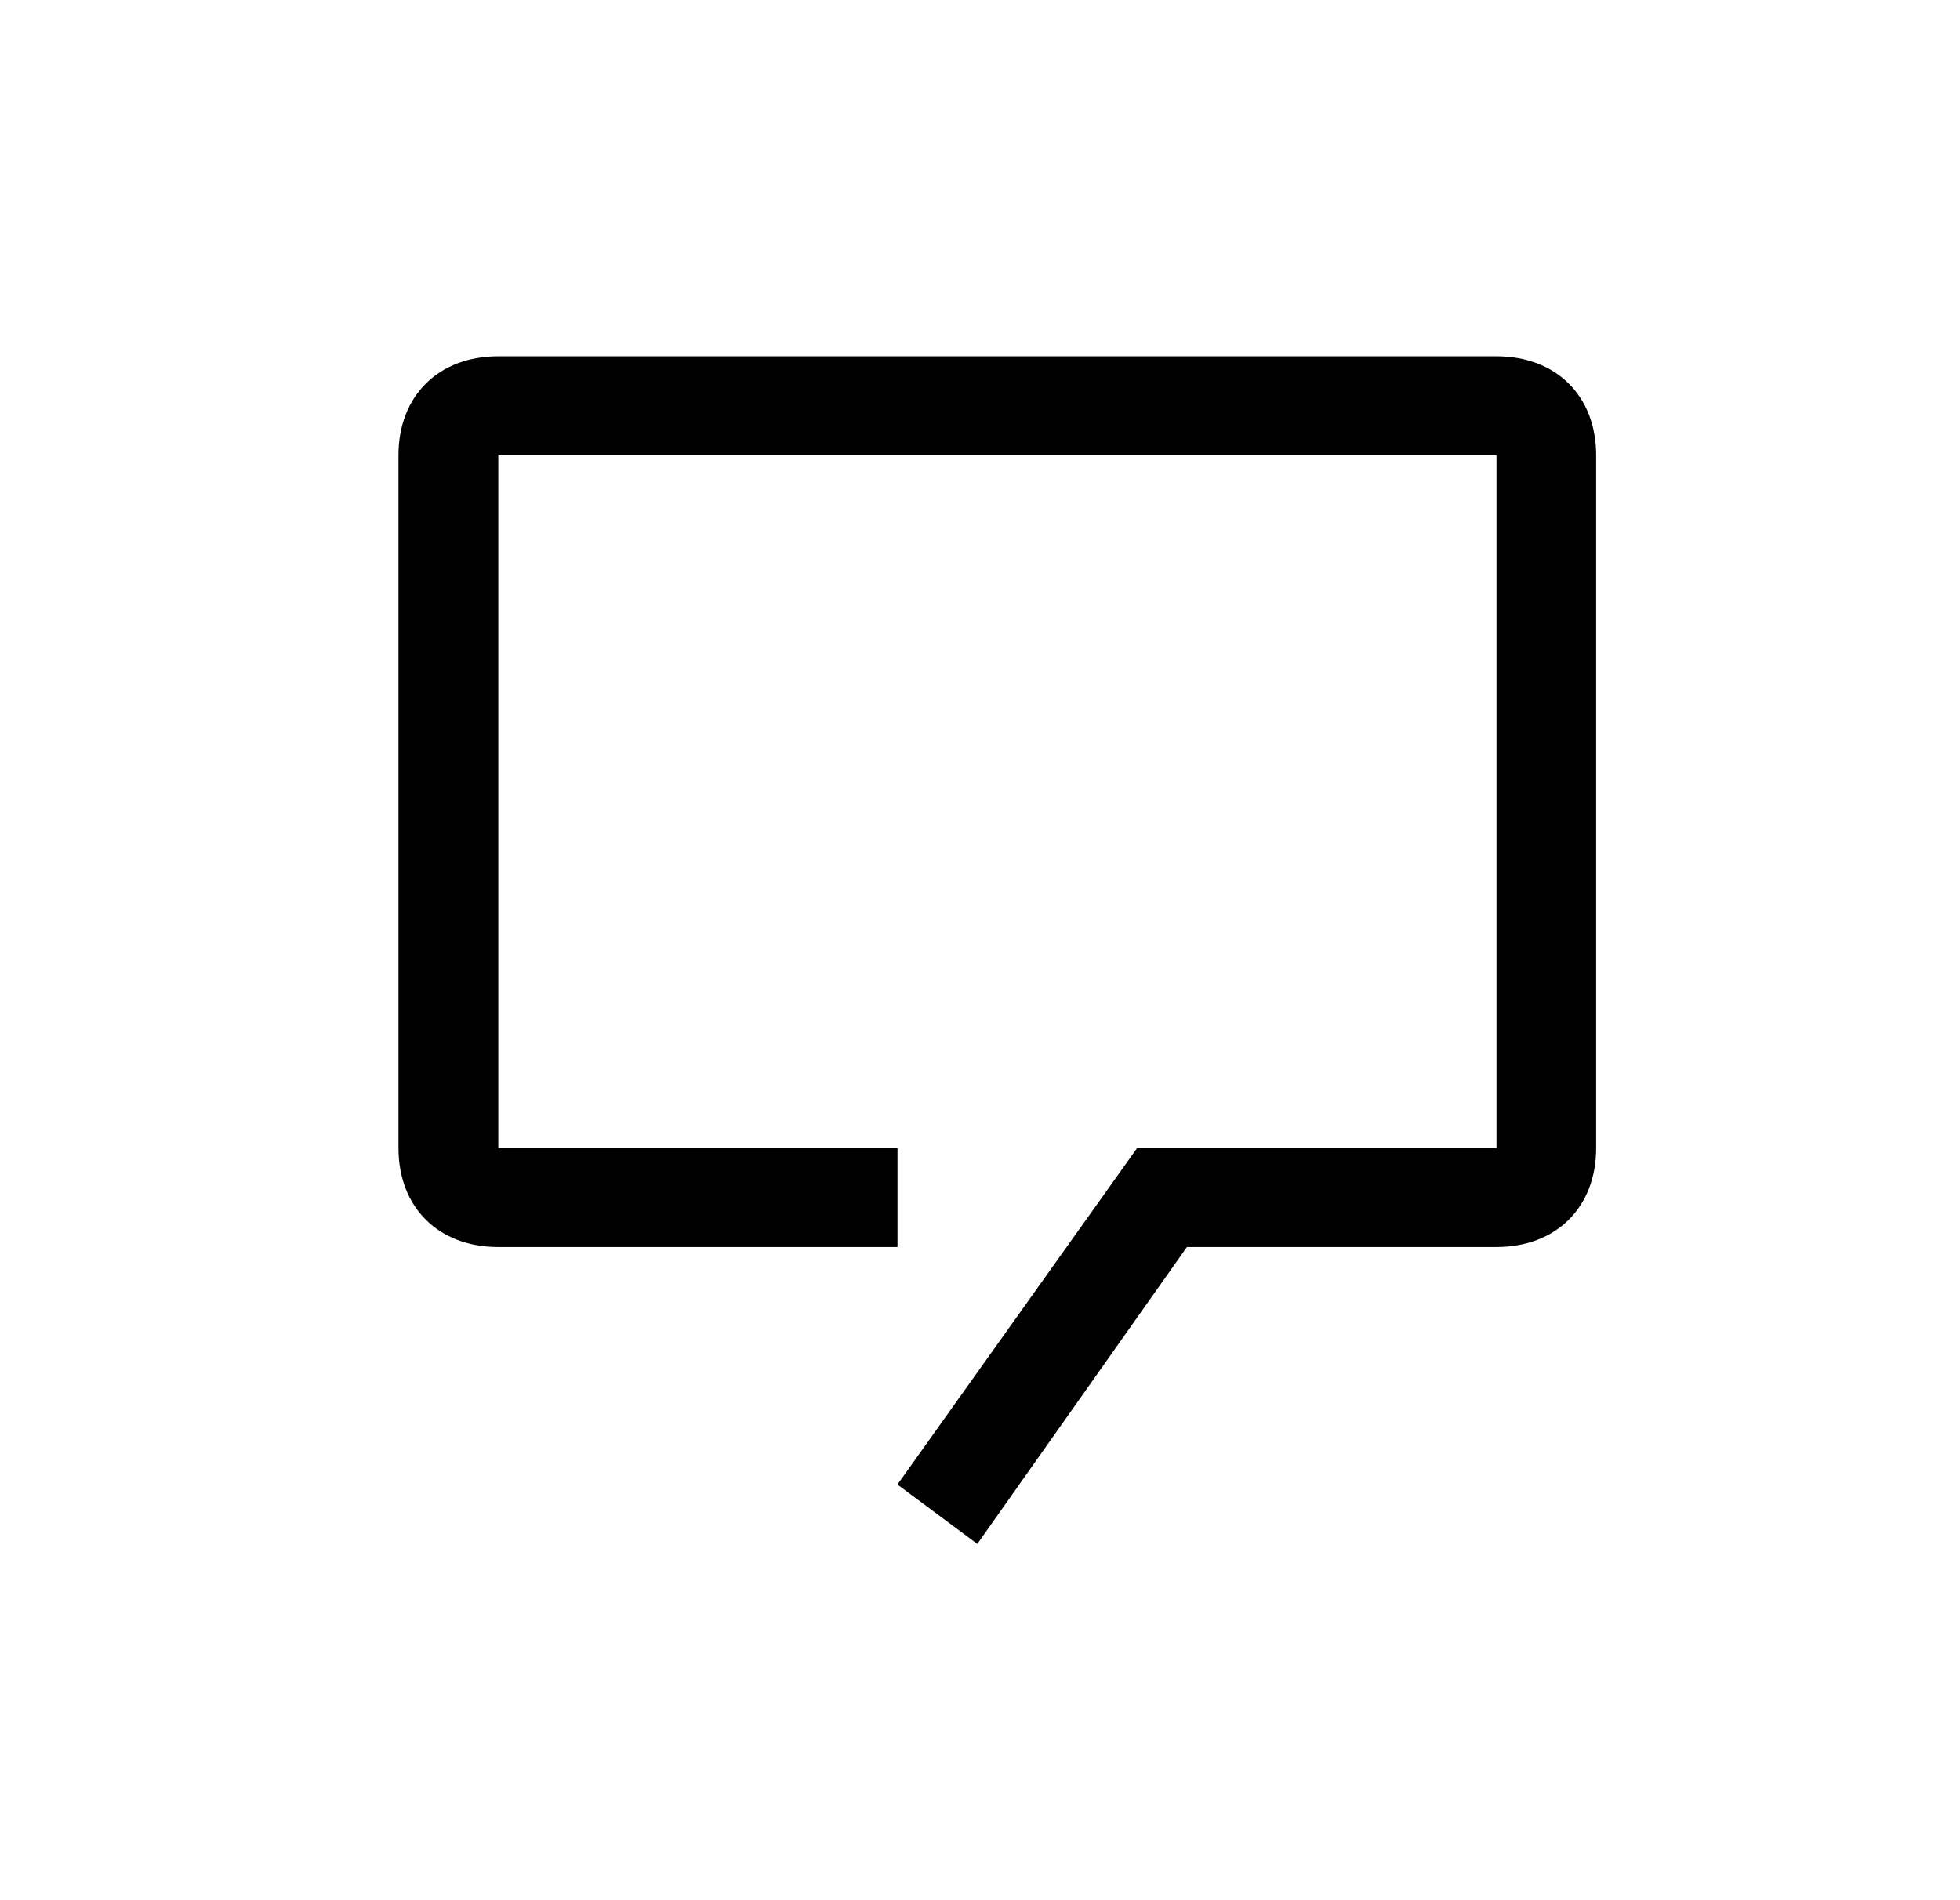 <?xml version="1.0" encoding="utf-8"?><svg width="33" height="32" xmlns="http://www.w3.org/2000/svg" viewBox="0 0 33 32"><path d="M25.195 6H8.389c-1.008 0-1.68.667-1.68 1.667v11.666c0 1 .672 1.667 1.68 1.667h6.722v-1.667H8.39V7.667h16.806v11.666h-6.05L15.11 25l1.345 1 3.529-5h5.21c1.008 0 1.68-.667 1.68-1.667V7.667c0-1-.672-1.667-1.68-1.667z"/></svg>